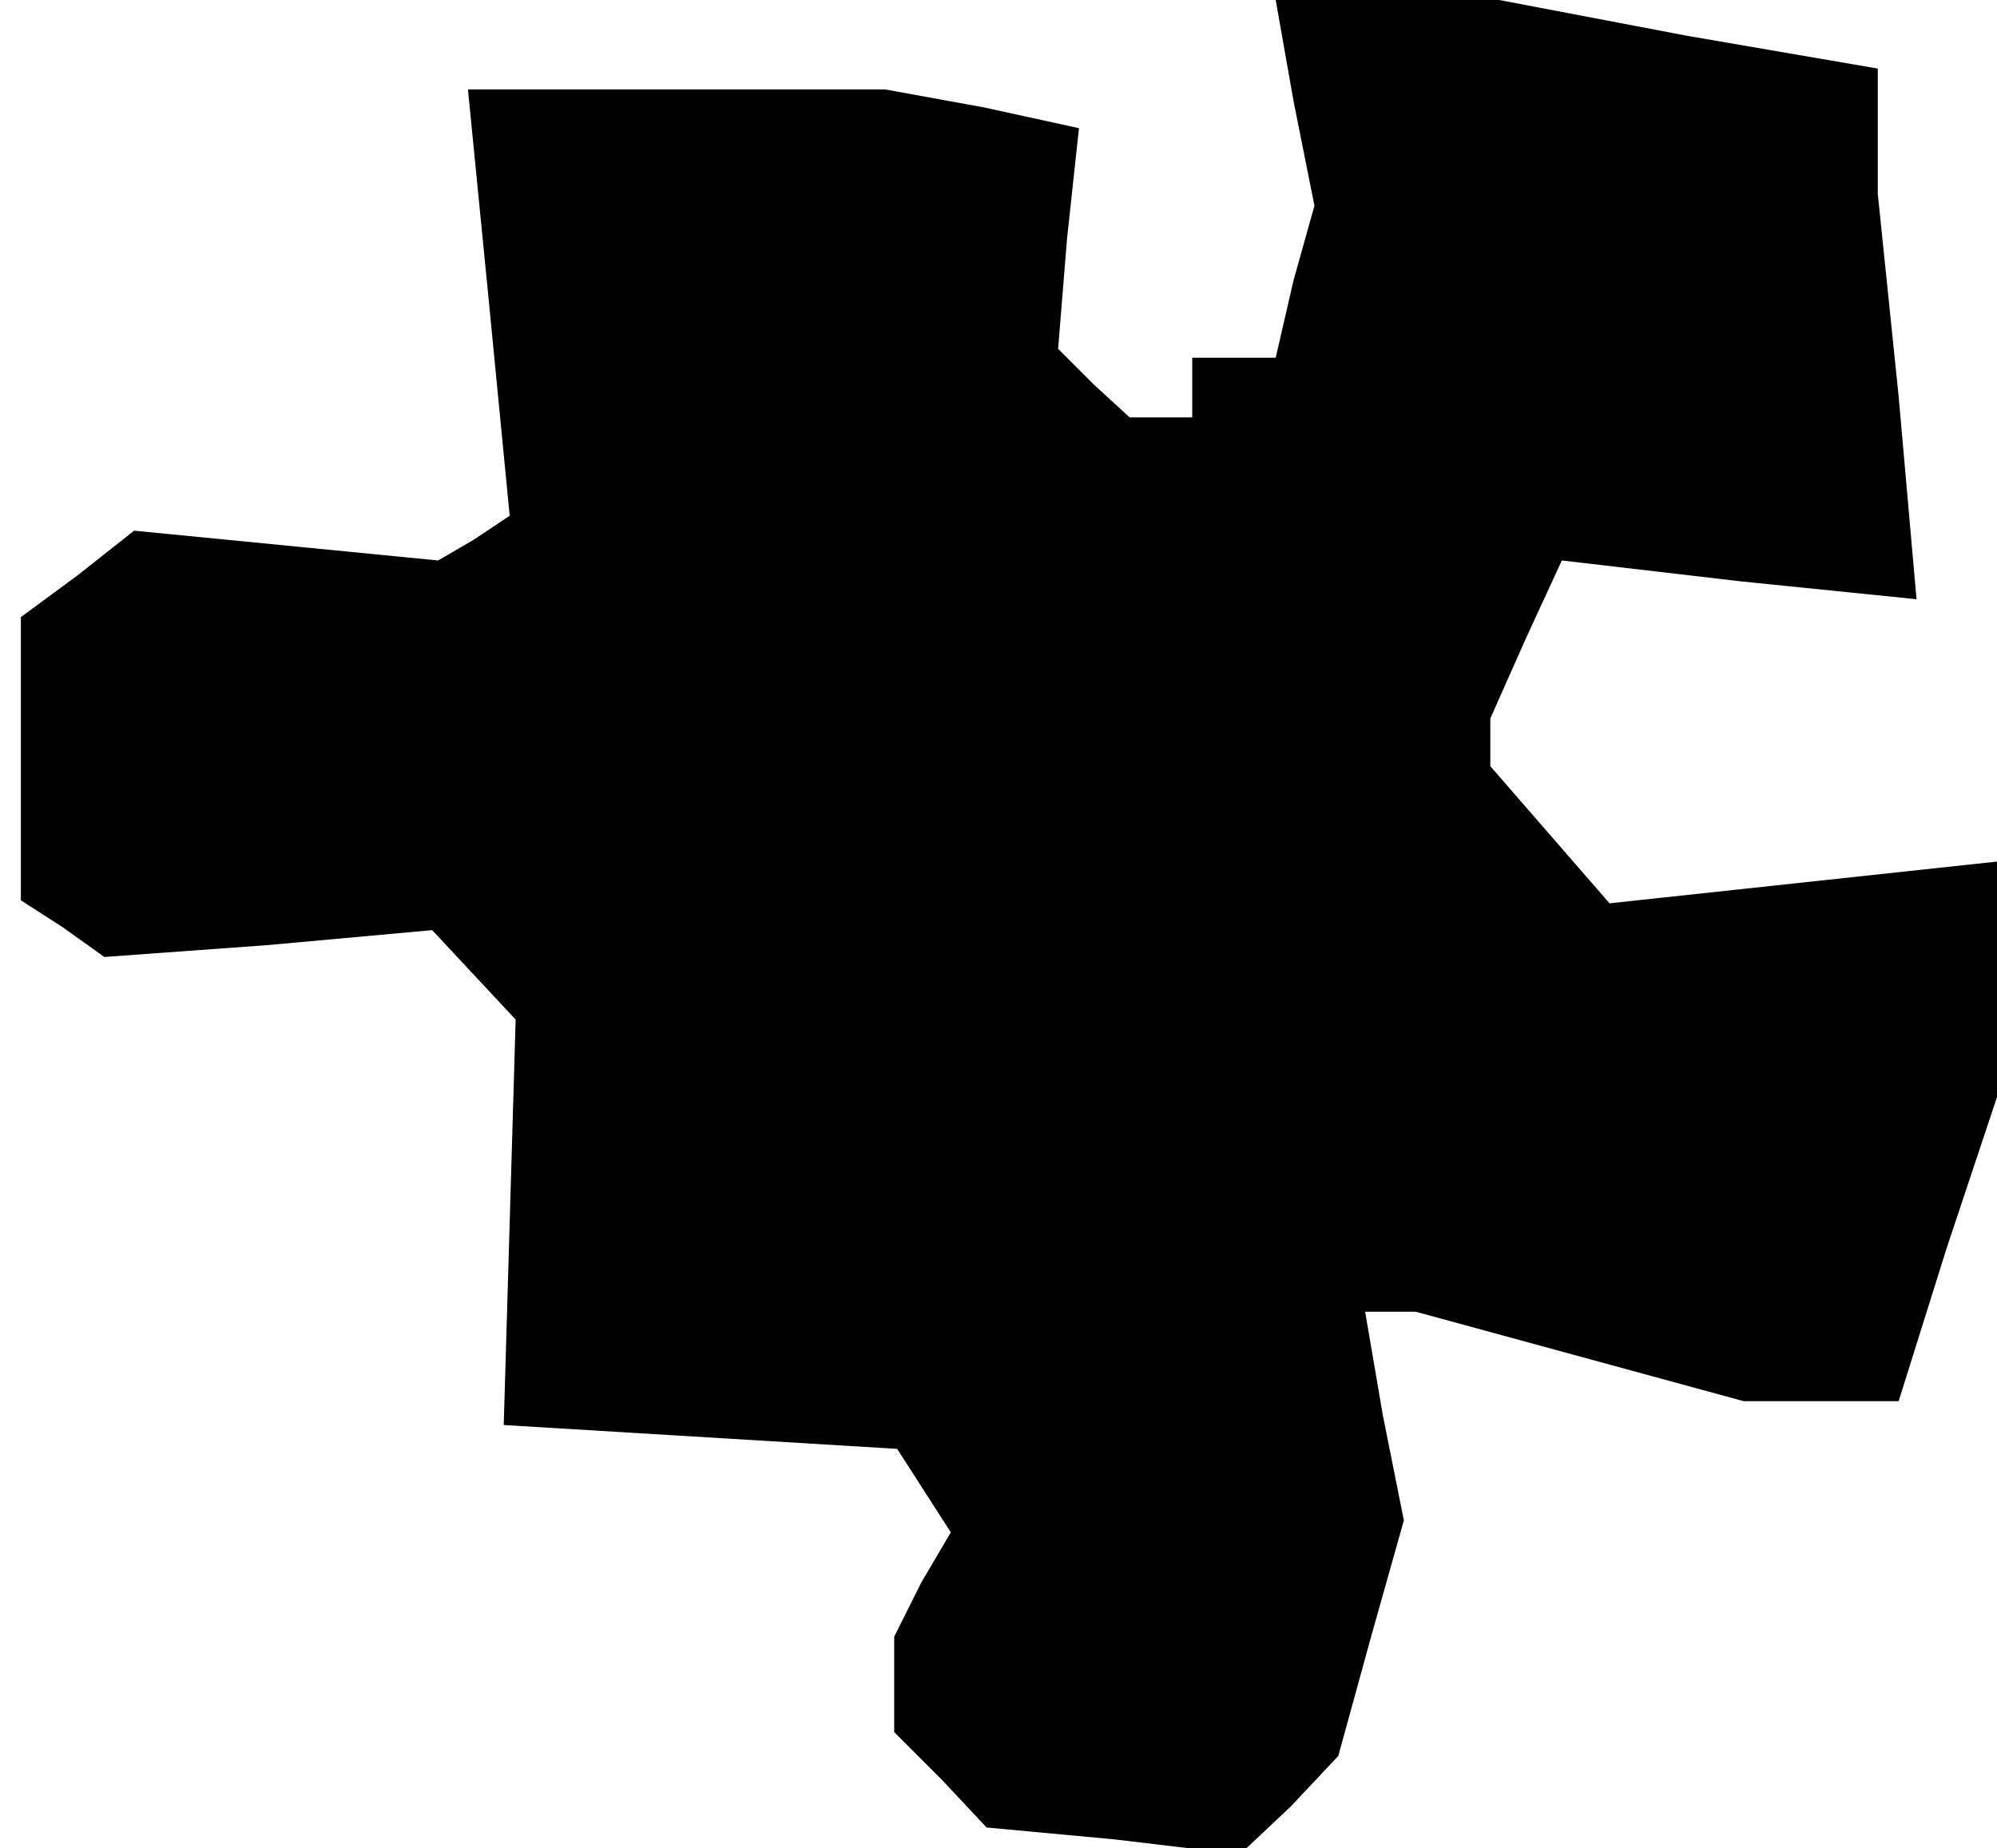 <?xml version="1.0" standalone="no"?>
<!DOCTYPE svg PUBLIC "-//W3C//DTD SVG 20010904//EN"
 "http://www.w3.org/TR/2001/REC-SVG-20010904/DTD/svg10.dtd">
<svg version="1.0" xmlns="http://www.w3.org/2000/svg"
 width="67pt" height="62pt" viewBox="0 0 67 62"
 preserveAspectRatio="xMidYMid meet">
<g transform="translate(0,62) scale(0.1,-0.1)"
fill="#000000" stroke="none">
<path d="M434 586 l7 -35 -7 -25 -6 -26 -14 0 -14 0 0 -10 0 -10 -10 0 -11 0
-12 11 -12 12 3 37 4 37 -32 7 -33 6 -70 0 -70 0 7 -71 7 -72 -12 -8 -12 -7
-51 5 -51 5 -19 -15 -19 -14 0 -47 0 -48 14 -9 14 -10 55 4 55 5 14 -15 14
-15 -2 -68 -2 -68 66 -4 66 -4 9 -14 9 -14 -10 -17 -9 -18 0 -16 0 -16 16 -16
15 -16 43 -4 42 -5 17 16 16 17 11 40 11 39 -7 35 -6 35 8 0 9 0 55 -15 55
-15 26 0 26 0 16 51 17 51 0 39 0 40 -65 -7 -65 -7 -20 23 -20 23 0 8 0 8 12
27 12 26 60 -7 59 -6 -6 68 -7 68 0 21 0 21 -64 11 -63 12 -38 0 -37 0 6 -34z"/>
</g>
</svg>
